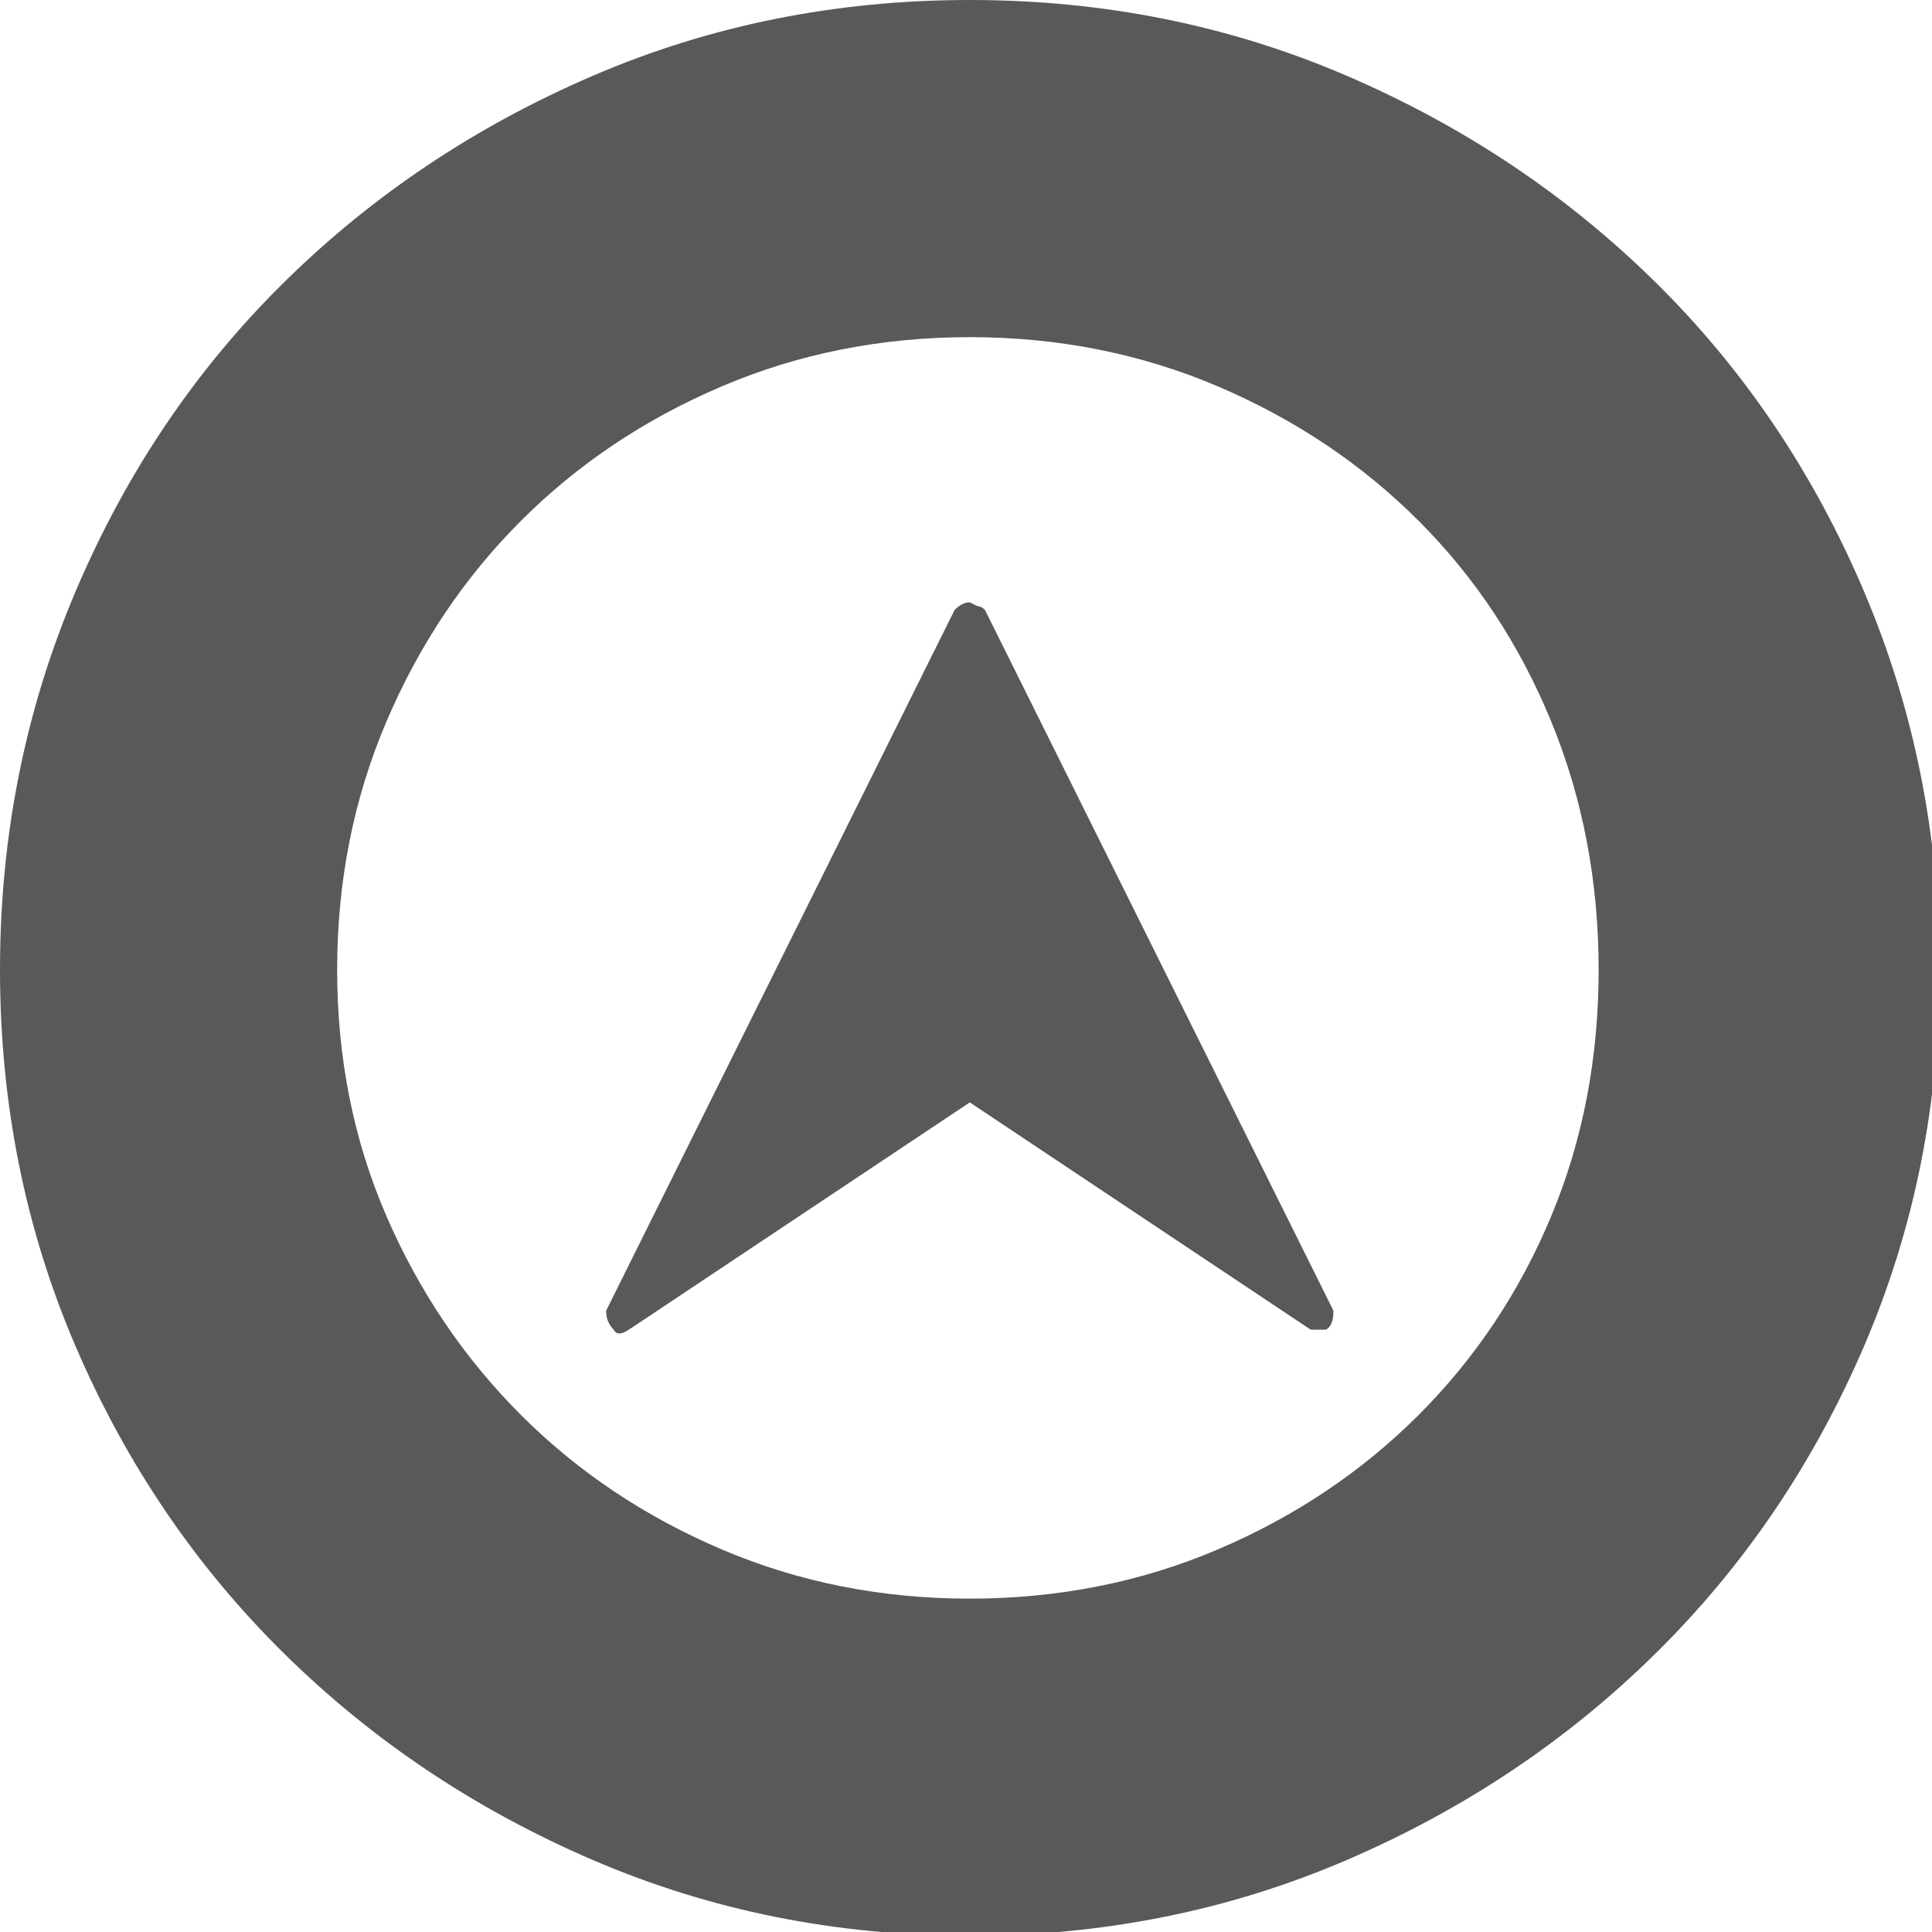 <svg xmlns="http://www.w3.org/2000/svg" version="1.1" xmlns:xlink="http://www.w3.org/1999/xlink" viewBox="0 0 510 510" preserveAspectRatio="xMidYMid">
                    <defs><style>.cls-1{fill:#595959;}</style></defs>
                    <title>escalation-end-event</title>
                    <g id="Layer_2" data-name="Layer 2"><g id="escalation-end-event">
                    <path class="cls-1" d="M256 89q-35 0-65.5 13t-53 35.5-35.5 53T89 256t13 65 35.5 52.5 53 35.5 65.5 13 65.5-13 53-35.5 35-52.5 12.5-65-12.5-65.5-35-53-53-35.5T256 89zm0 422q-53 0-99.5-20T75 436.5t-55-81T0 256t20-100 55-81.5T156.5 20 256 0t99.5 20T437 74.5t55 81.5 20 100-20 99.5-55 81-81.5 54.5-99.5 20zm96-165q0 4-2 5h-4l-90-60-90 60q-3 2-4 0-2-2-2-5l92-185q2-2 4-2l2 1q1 0 2 1z"></path>
                    </g></g>
                    </svg>
